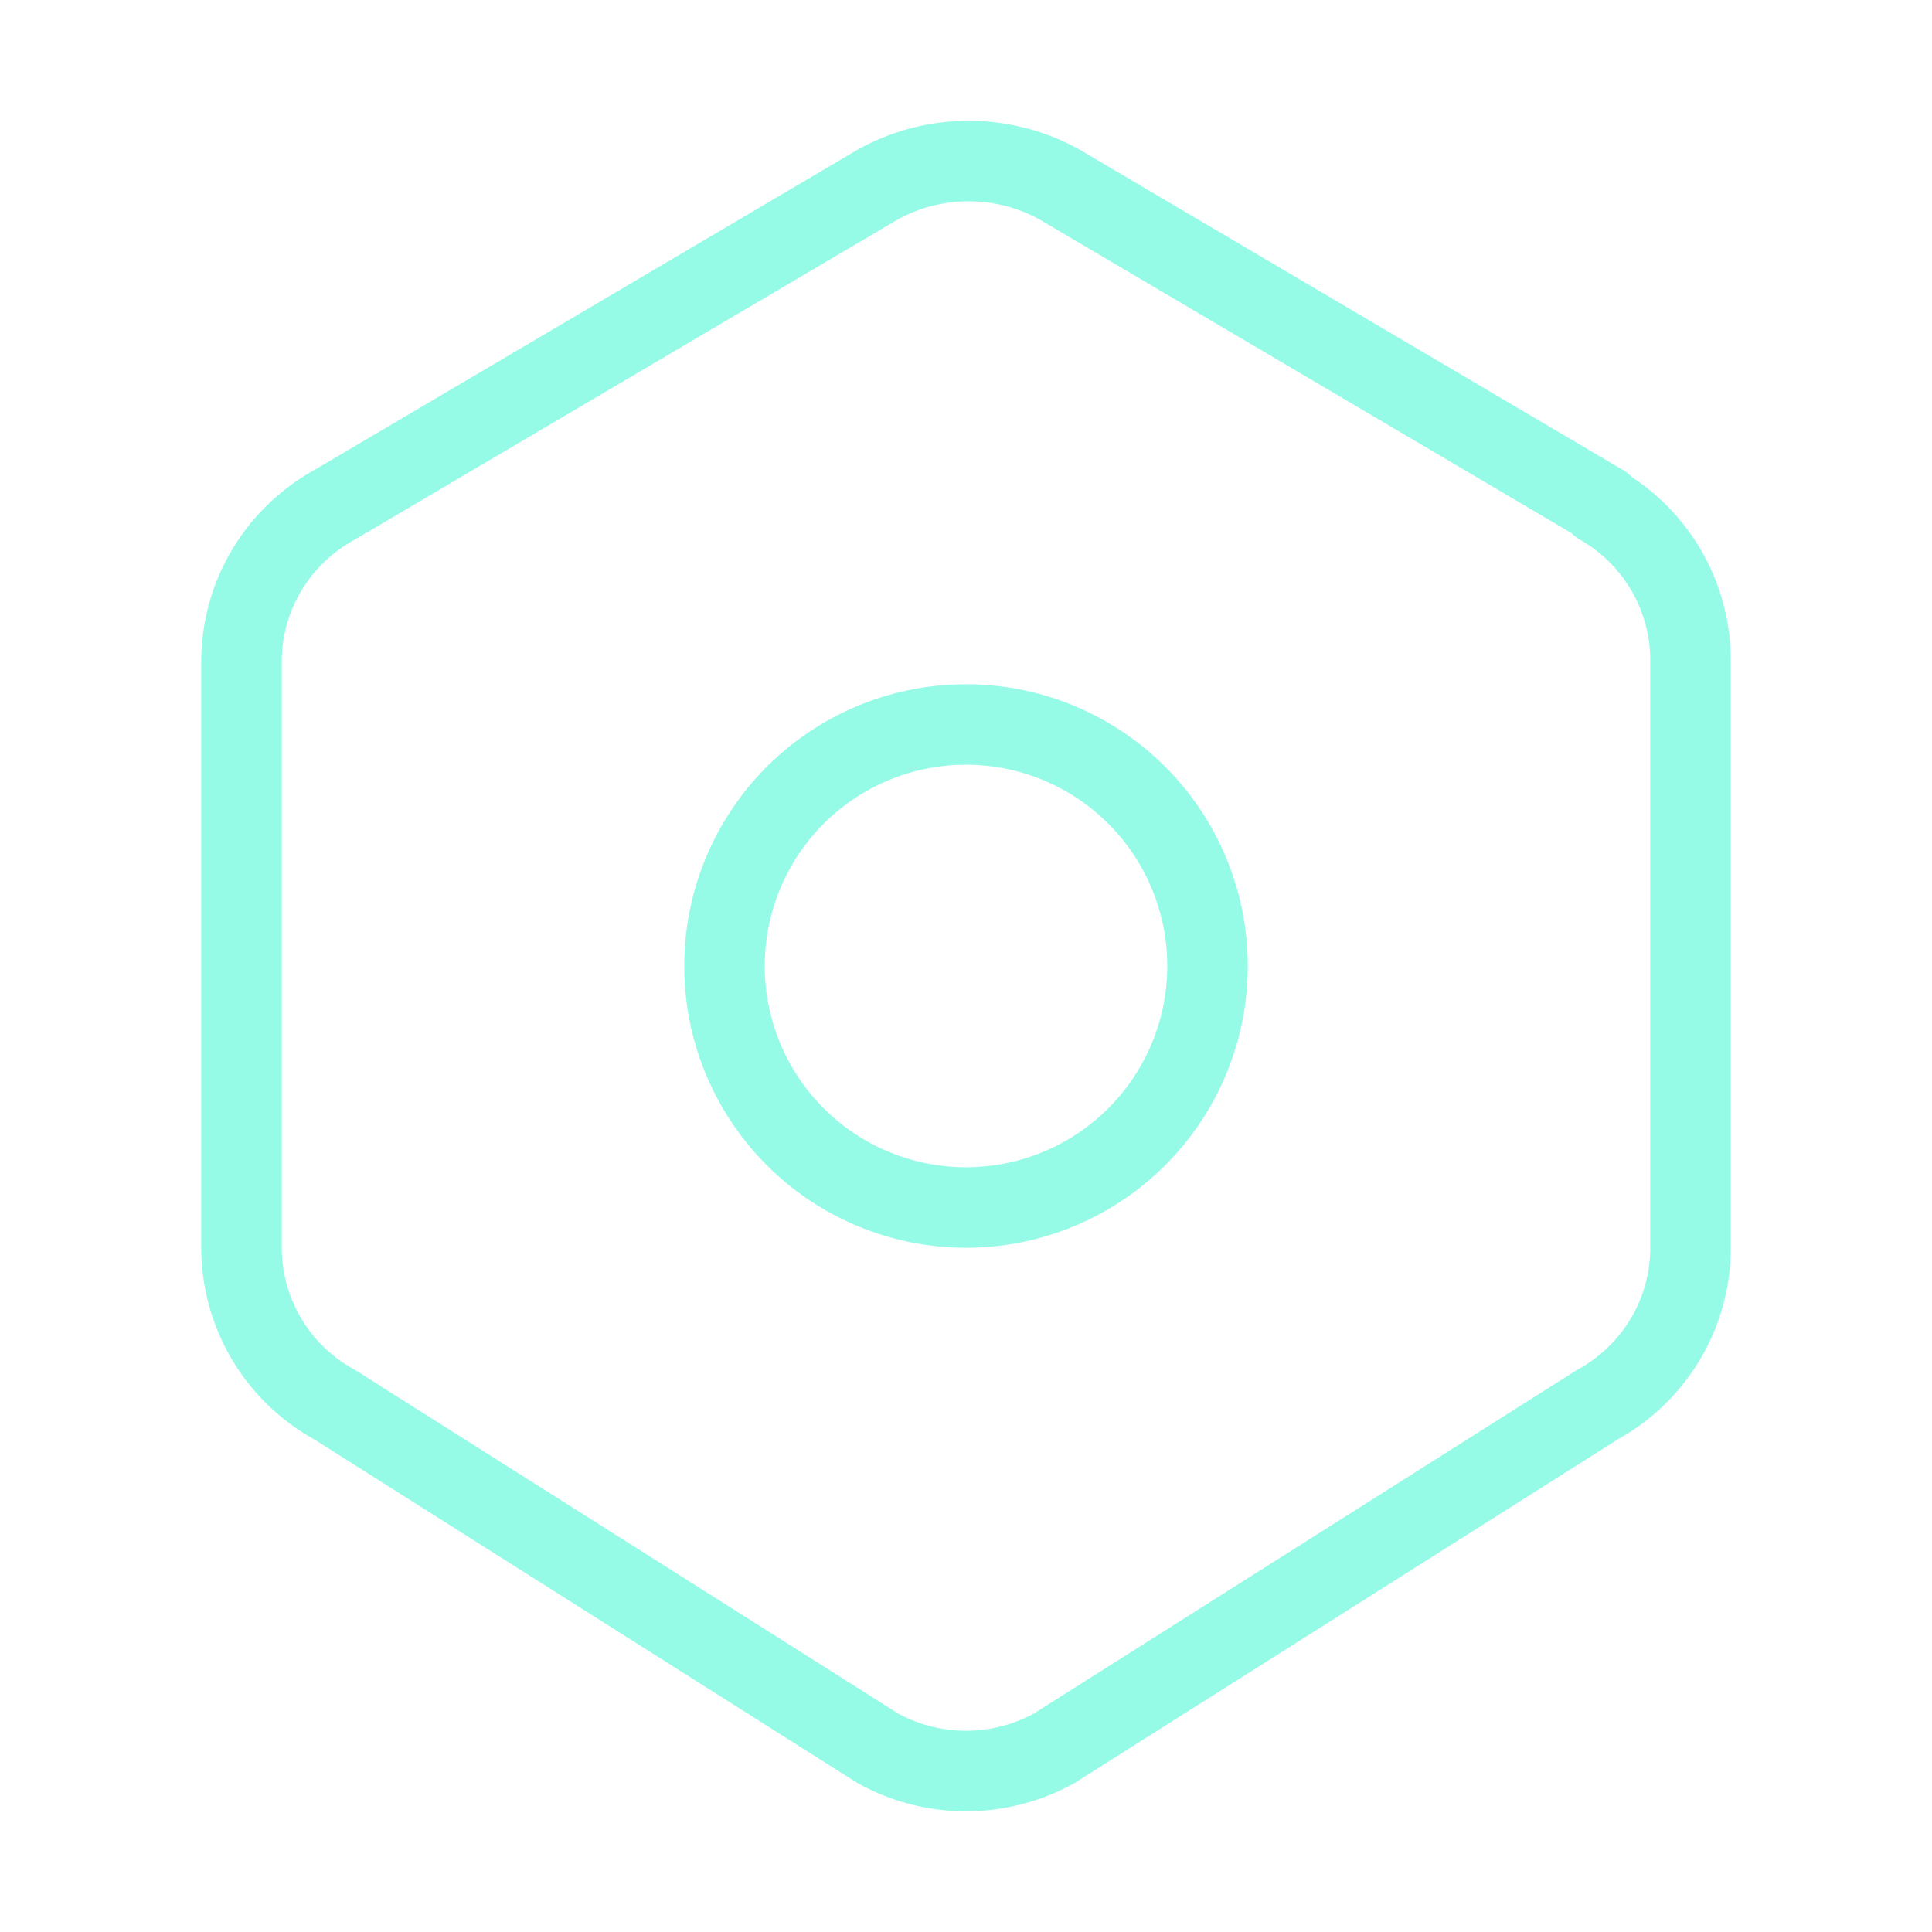 <svg xmlns="http://www.w3.org/2000/svg" viewBox="0 0 24 24" fill="none" stroke="#96FBE6" stroke-linecap="round" stroke-linejoin="round" width="24" height="24" stroke-width="1"> <path d="M19.875 6.27a2.225 2.225 0 0 1 1.125 1.948v7.284c0 .809 -.443 1.555 -1.158 1.948l-6.75 4.27a2.269 2.269 0 0 1 -2.184 0l-6.75 -4.27a2.225 2.225 0 0 1 -1.158 -1.948v-7.285c0 -.809 .443 -1.554 1.158 -1.947l6.75 -3.98a2.33 2.33 0 0 1 2.25 0l6.75 3.98h-.033z"></path> <path d="M12 12m-3 0a3 3 0 1 0 6 0a3 3 0 1 0 -6 0"></path> </svg> 